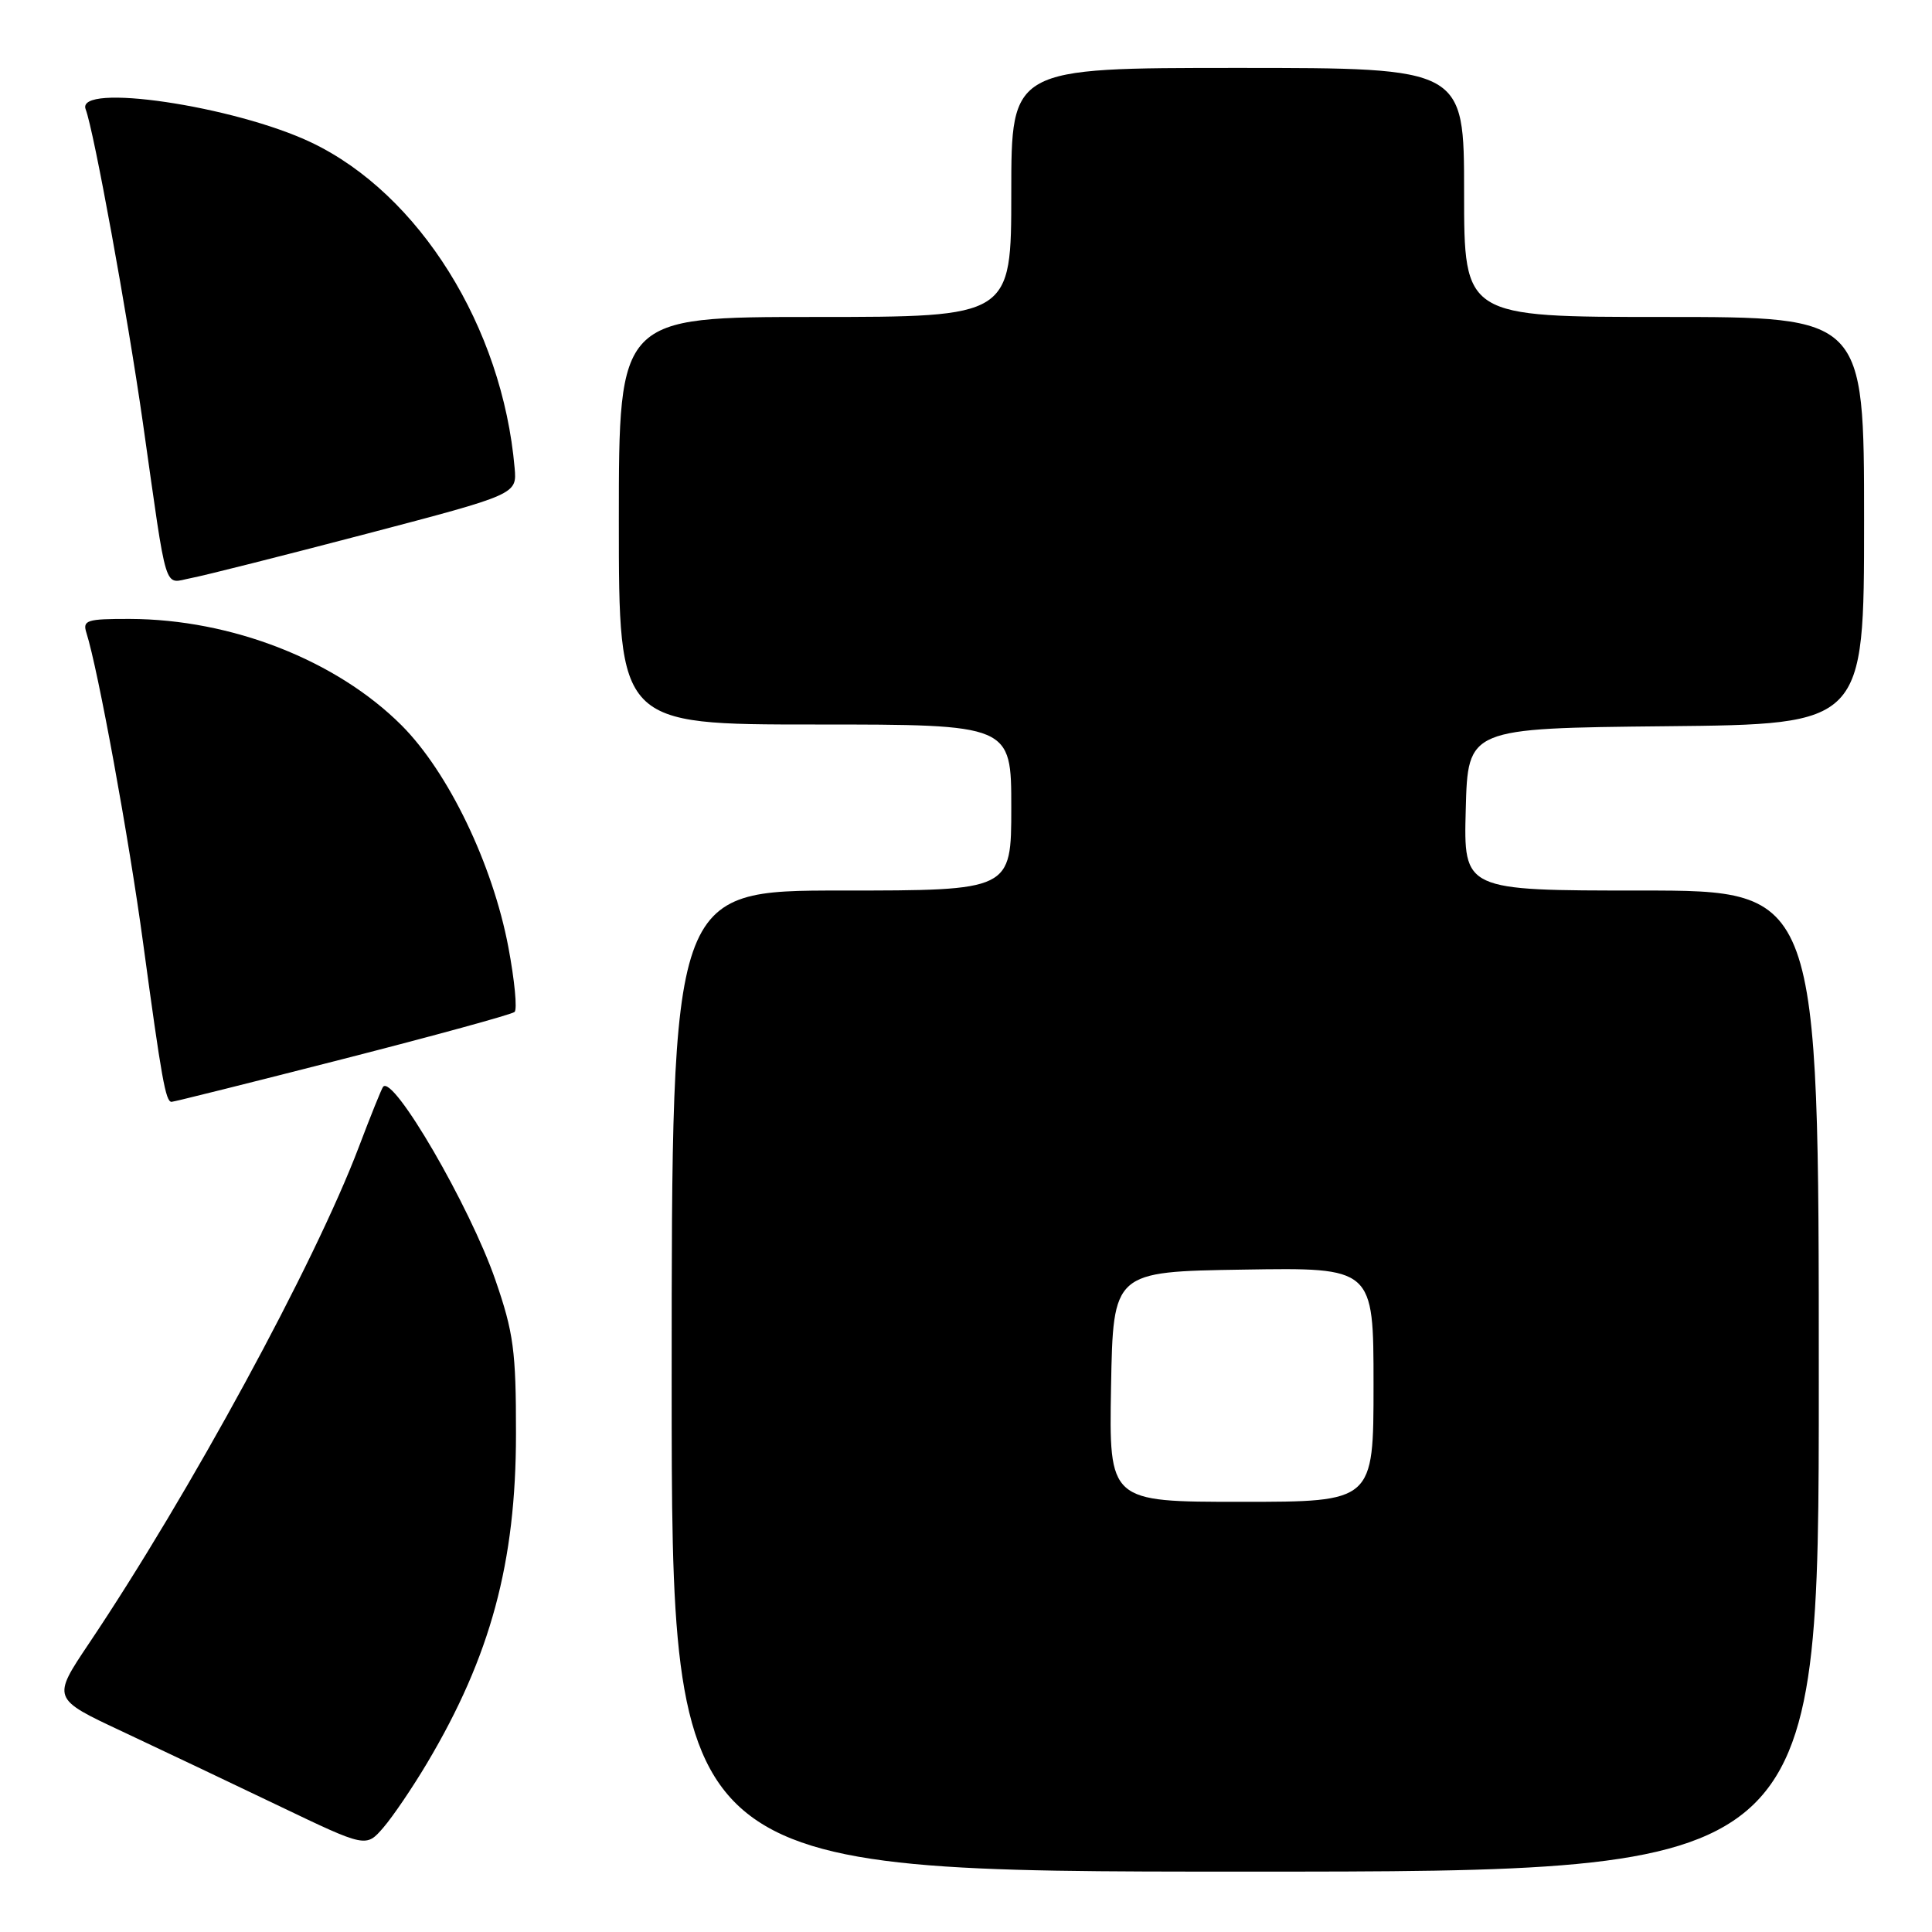 <?xml version="1.0" encoding="UTF-8" standalone="no"?>
<!DOCTYPE svg PUBLIC "-//W3C//DTD SVG 1.1//EN" "http://www.w3.org/Graphics/SVG/1.1/DTD/svg11.dtd" >
<svg xmlns="http://www.w3.org/2000/svg" xmlns:xlink="http://www.w3.org/1999/xlink" version="1.1" viewBox="0 0 256 256">
 <g >
 <path fill="currentColor"
d=" M 241.00 183.00 C 241.00 118.00 241.00 118.00 217.47 118.00 C 193.93 118.00 193.93 118.00 194.22 107.25 C 194.50 96.50 194.50 96.50 220.75 96.23 C 247.00 95.97 247.00 95.97 247.00 68.98 C 247.00 42.00 247.00 42.00 220.50 42.00 C 194.00 42.00 194.00 42.00 194.00 25.50 C 194.00 9.00 194.00 9.00 164.00 9.00 C 134.00 9.00 134.00 9.00 134.00 25.50 C 134.00 42.00 134.00 42.00 108.00 42.00 C 82.00 42.00 82.00 42.00 82.00 69.00 C 82.00 96.00 82.00 96.00 108.00 96.00 C 134.00 96.00 134.00 96.00 134.00 107.00 C 134.00 118.00 134.00 118.00 111.50 118.00 C 89.00 118.00 89.00 118.00 89.00 183.00 C 89.00 248.00 89.00 248.00 165.00 248.00 C 241.00 248.00 241.00 248.00 241.00 183.00 Z  M 56.59 233.62 C 65.01 219.46 68.37 207.02 68.37 190.00 C 68.38 178.98 68.05 176.57 65.64 169.60 C 62.27 159.84 52.08 142.32 50.76 144.01 C 50.55 144.28 49.10 147.88 47.54 152.00 C 41.67 167.48 25.11 197.93 11.78 217.78 C 6.89 225.07 6.89 225.07 16.20 229.43 C 21.31 231.83 30.68 236.28 37.00 239.31 C 48.50 244.82 48.50 244.82 50.80 242.16 C 52.06 240.70 54.67 236.85 56.59 233.62 Z  M 45.40 140.34 C 57.55 137.23 67.81 134.42 68.18 134.09 C 68.56 133.77 68.19 129.90 67.36 125.50 C 65.28 114.50 59.41 102.32 53.21 96.11 C 44.57 87.48 30.69 82.05 17.18 82.01 C 11.49 82.00 10.92 82.18 11.45 83.85 C 13.00 88.73 17.09 111.10 18.97 125.00 C 21.41 142.98 21.95 146.00 22.73 146.00 C 23.04 146.00 33.24 143.45 45.40 140.34 Z  M 48.50 70.75 C 68.50 65.50 68.50 65.50 68.19 62.00 C 66.57 43.34 55.56 25.71 41.27 18.89 C 31.08 14.03 9.99 10.91 11.35 14.48 C 12.44 17.32 16.88 41.65 18.93 56.00 C 22.24 79.27 21.63 77.29 25.31 76.60 C 27.07 76.27 37.50 73.63 48.50 70.75 Z  M 147.22 183.75 C 147.50 168.50 147.50 168.50 164.75 168.23 C 182.00 167.95 182.00 167.95 182.00 183.48 C 182.00 199.00 182.00 199.00 164.47 199.00 C 146.95 199.00 146.95 199.00 147.22 183.75 Z "/>
</g>
</svg>